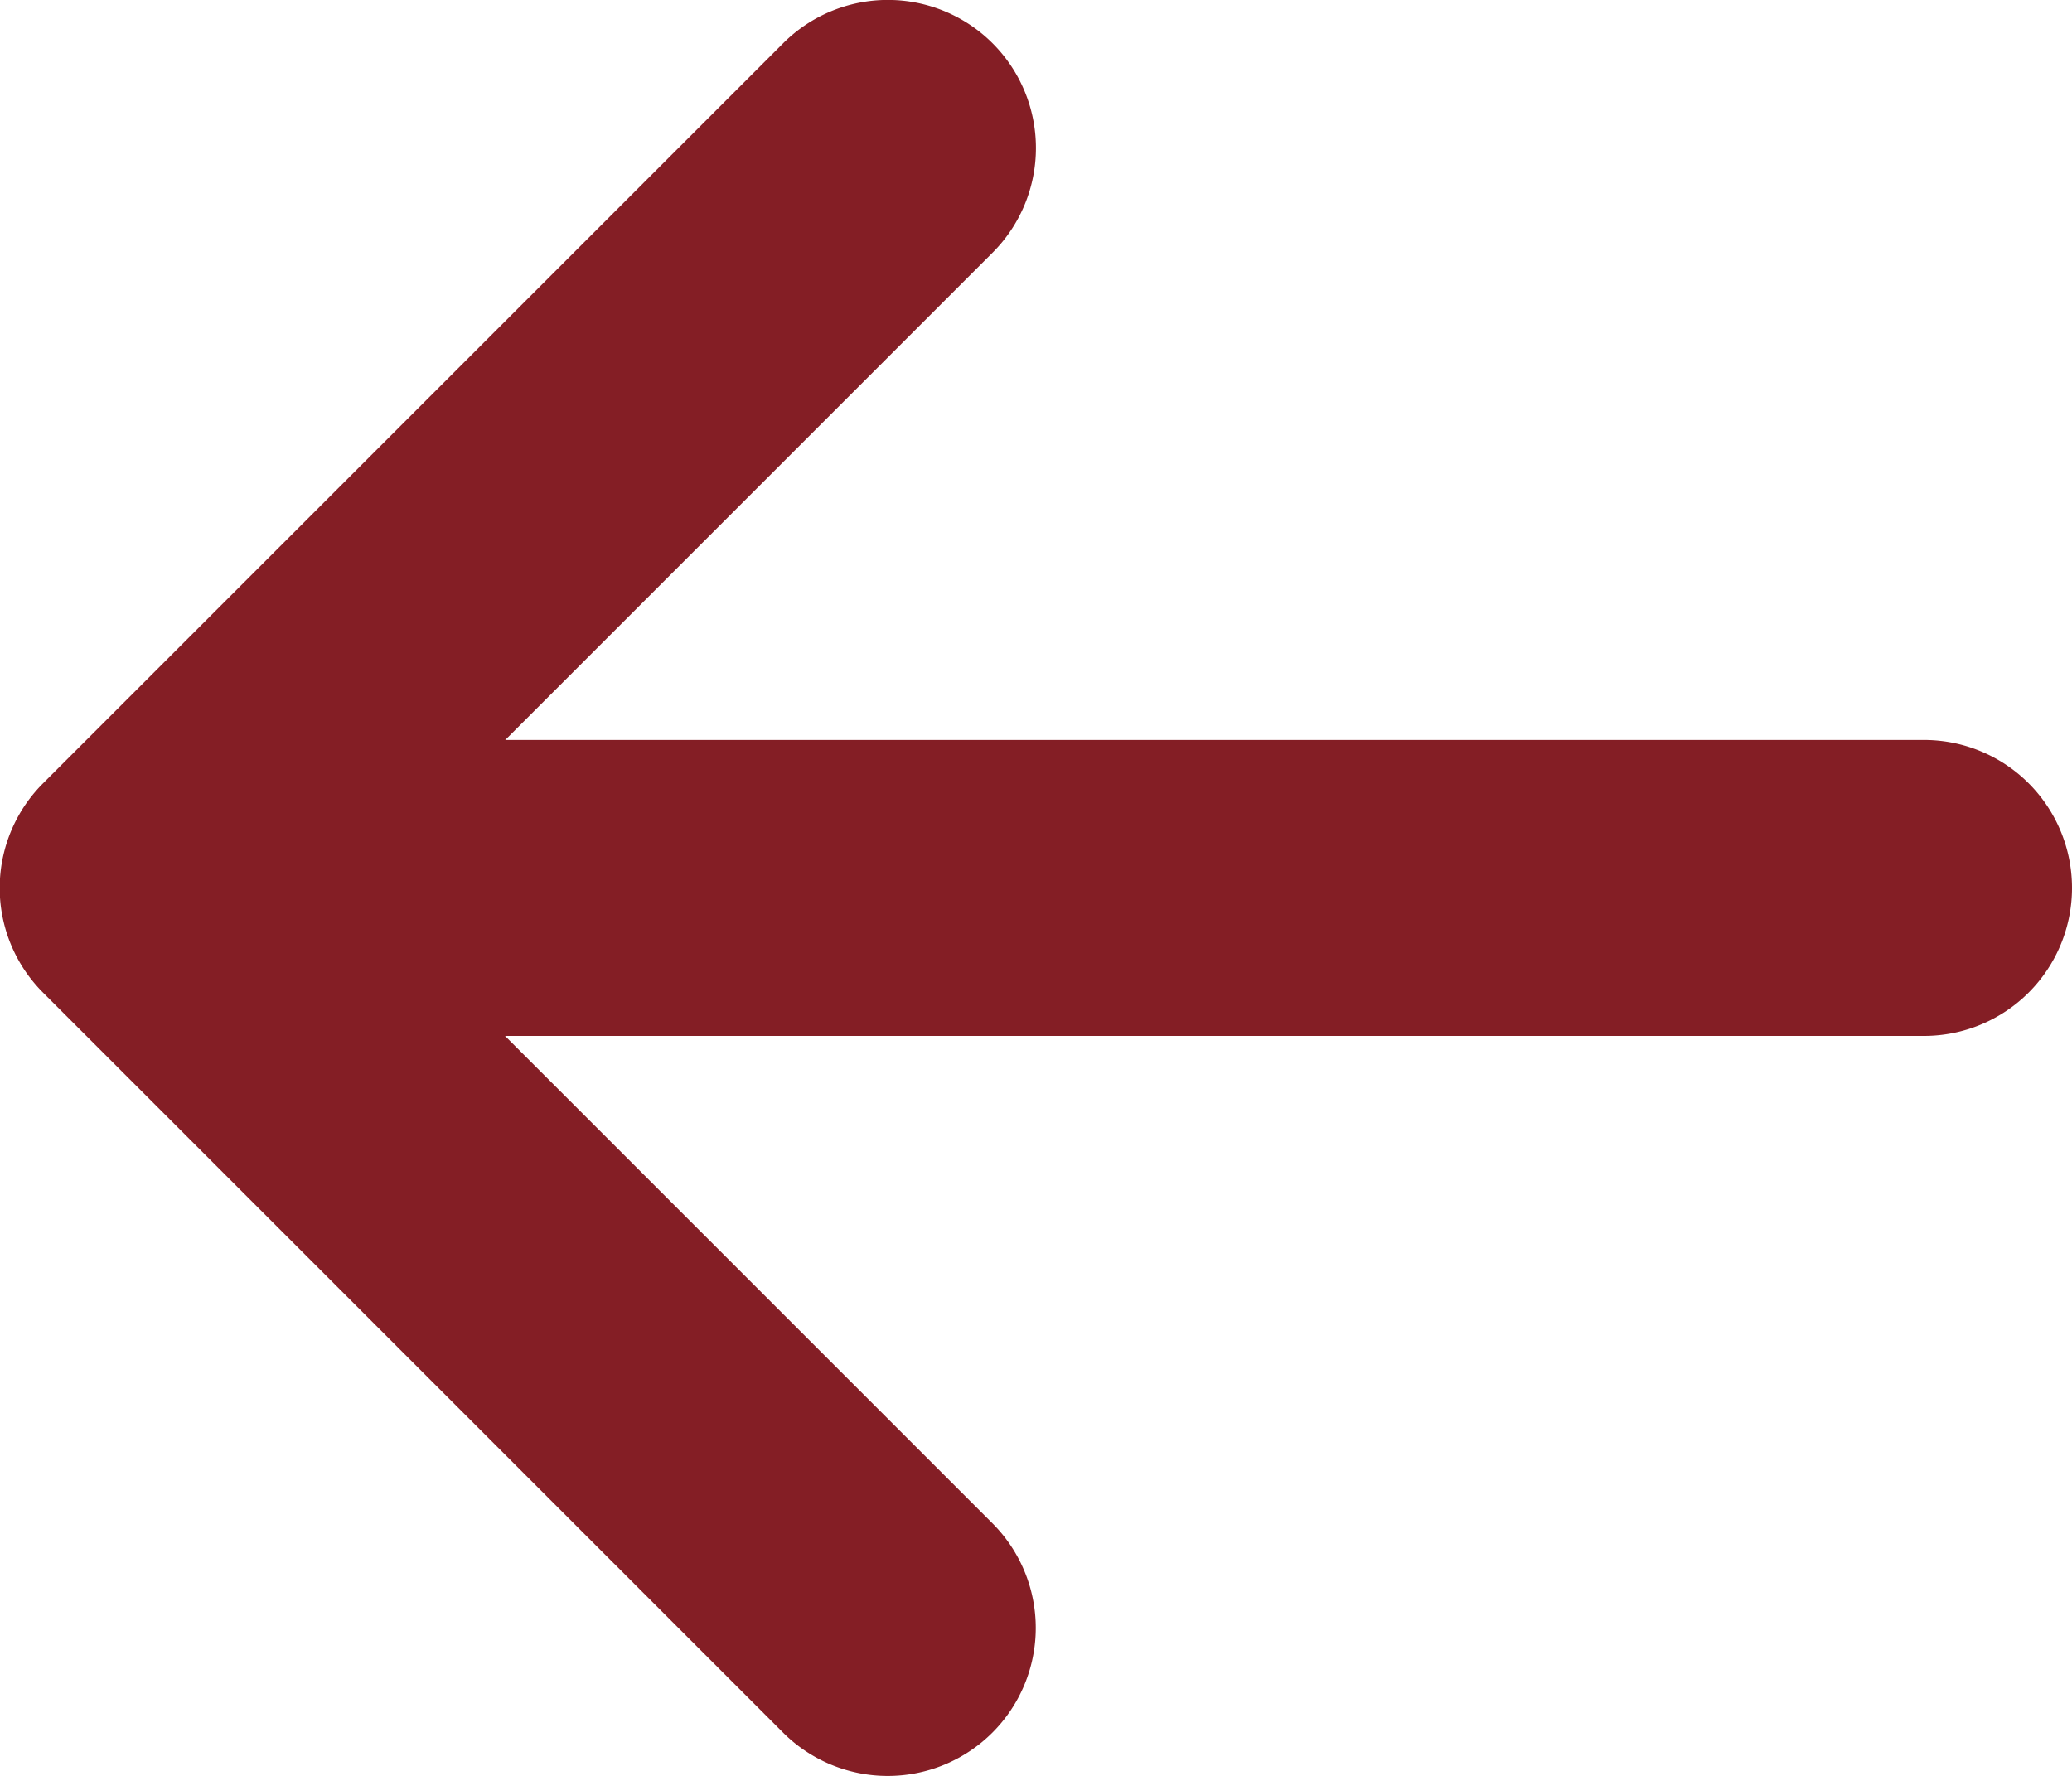 <svg xmlns="http://www.w3.org/2000/svg" width="26.992" height="23.137" viewBox="0 0 26.992 23.137">
  <path id="Icon_metro-arrow-right" data-name="Icon metro-arrow-right" d="M14.7,6.349l-9.64,9.64a1.928,1.928,0,0,0,0,2.727l9.64,9.64a1.928,1.928,0,1,0,2.727-2.727l-6.349-6.349H29.563a1.928,1.928,0,0,0,0-3.856H11.081L17.43,9.075A1.928,1.928,0,0,0,14.7,6.349Z" transform="translate(-4.499 -5.784)" fill="#841e25"/>
</svg>
